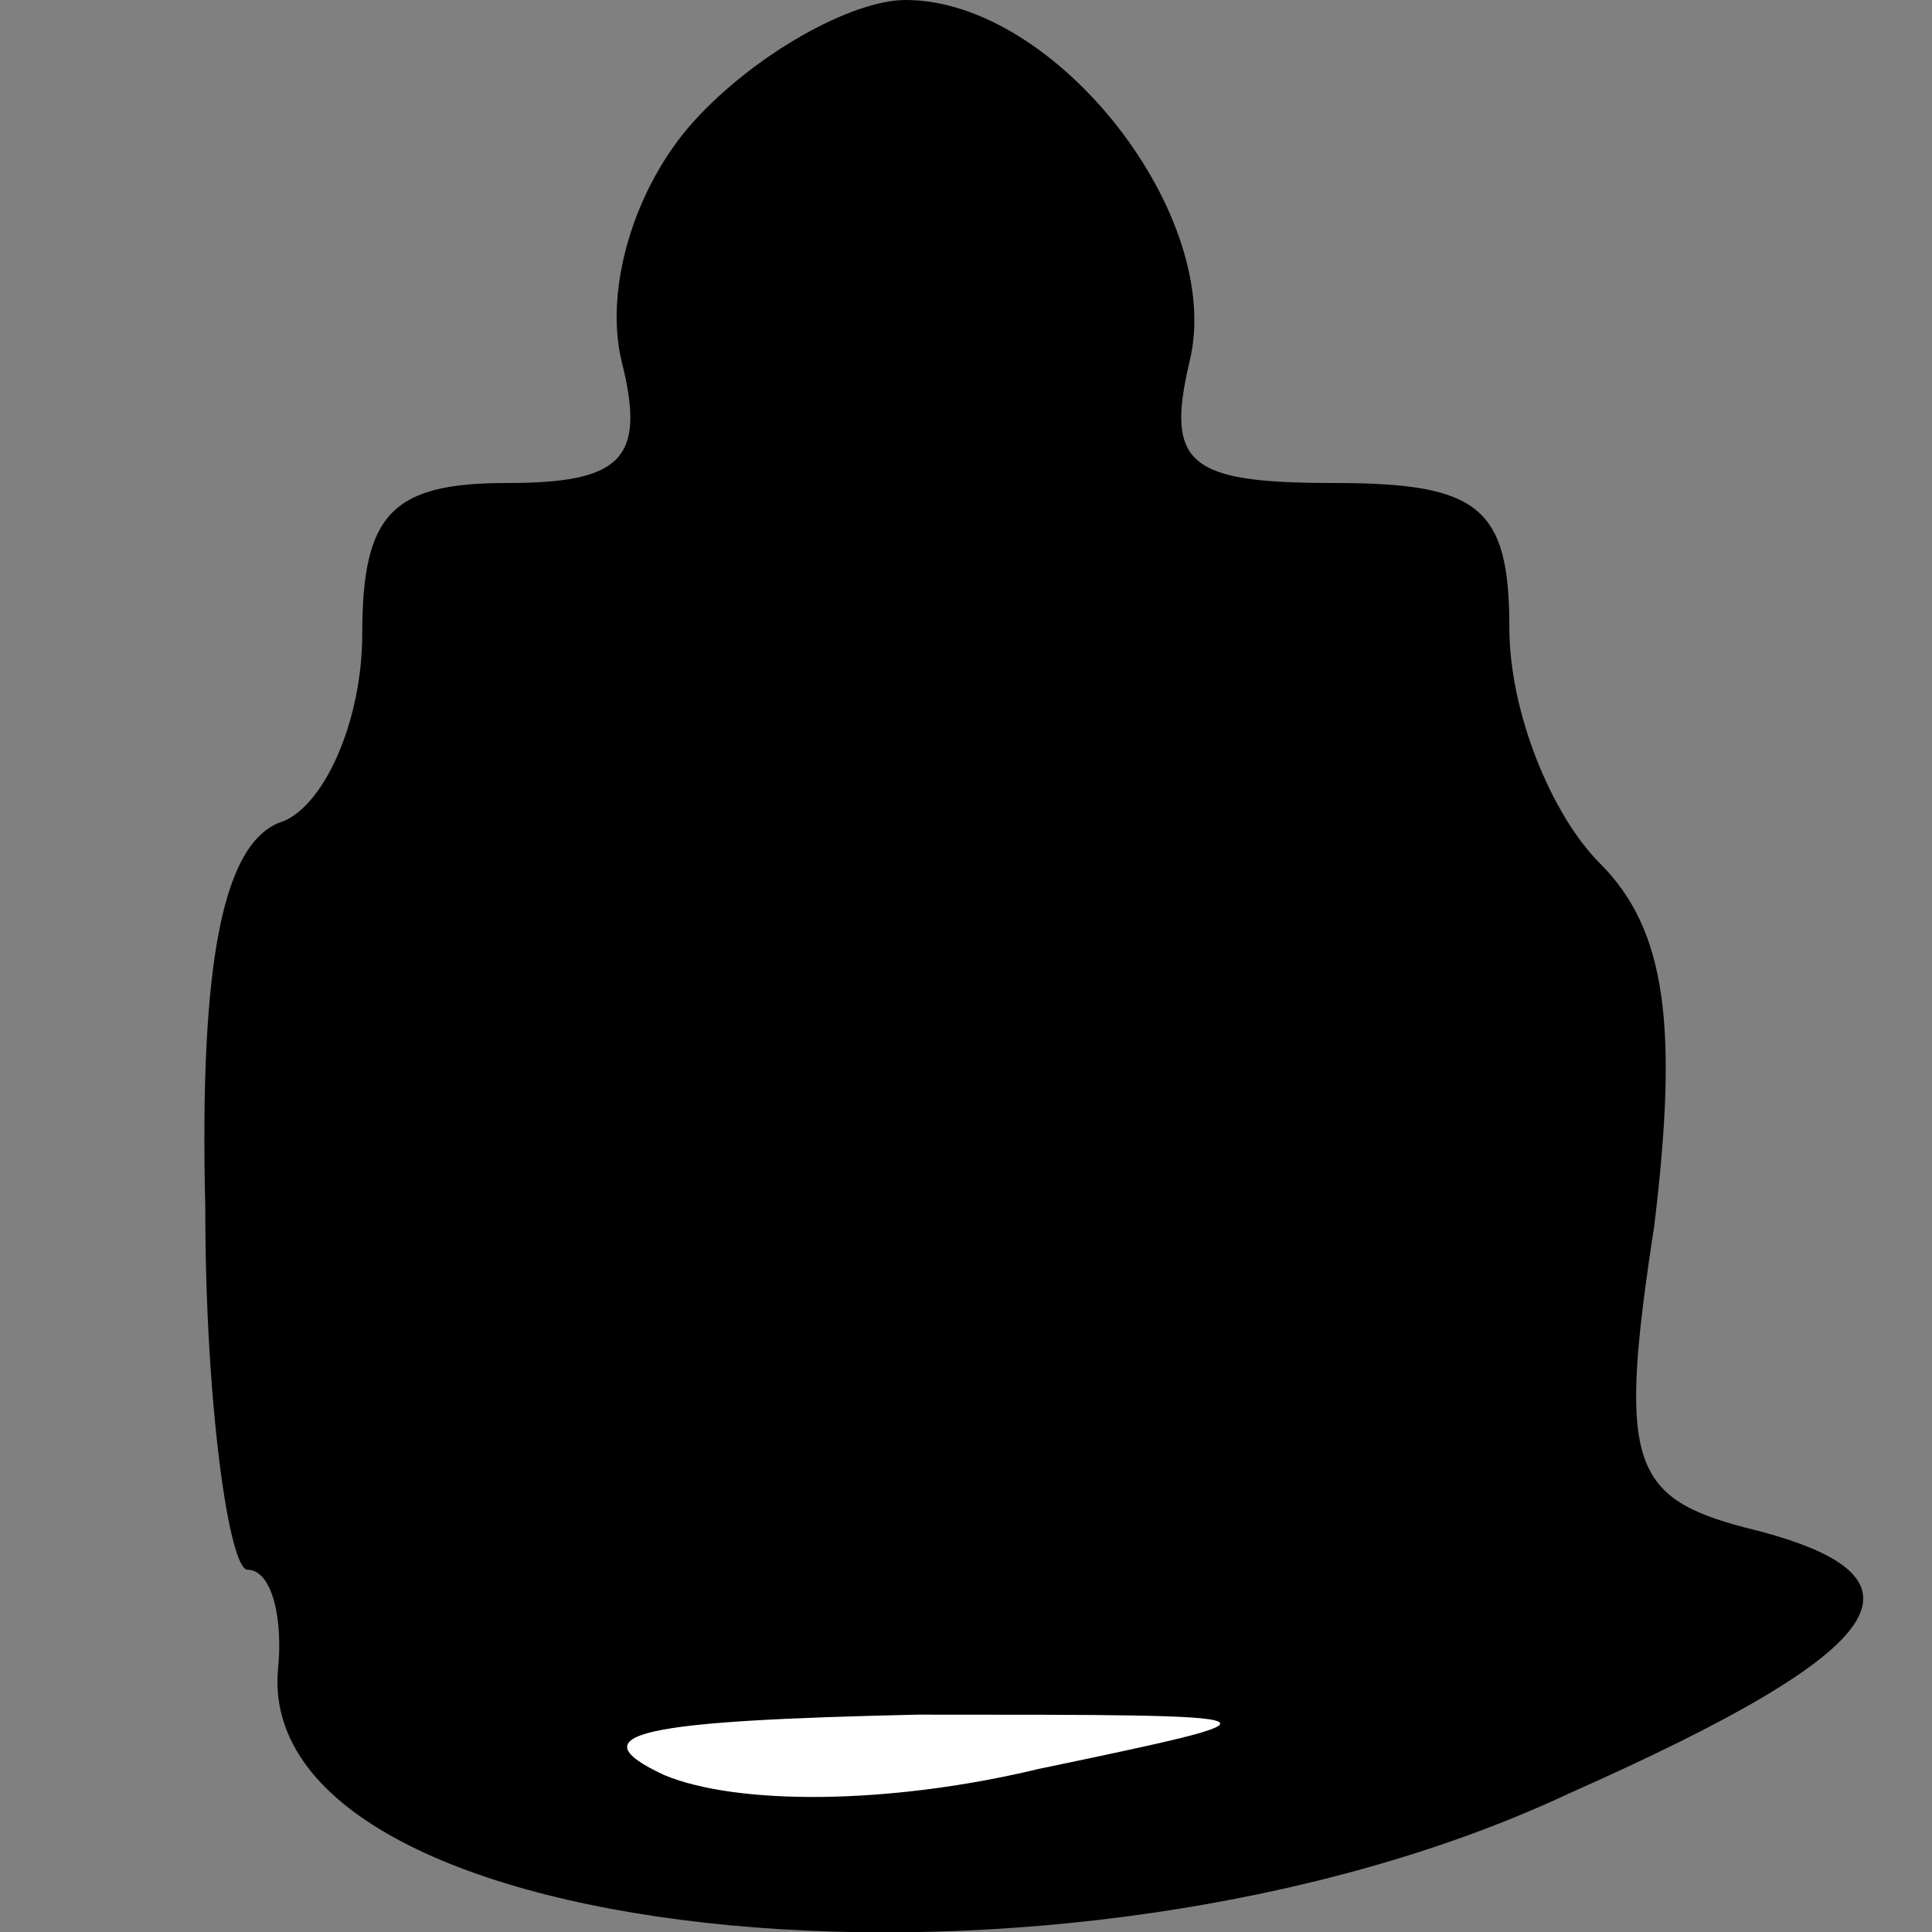 <?xml version="1.0" standalone="no"?>
<!DOCTYPE svg PUBLIC "-//W3C//DTD SVG 20010904//EN"
 "http://www.w3.org/TR/2001/REC-SVG-20010904/DTD/svg10.dtd">
<svg version="1.0" xmlns="http://www.w3.org/2000/svg"
 width="32pt" height="32pt" viewBox="0 0 32 32"
 preserveAspectRatio="xMidYMid meet">
<rect x="0" y="0" width="32" height="32" fill="#808080" stroke="none"/>
<g transform="translate(0,32) scale(0.1,-0.1)"
fill="#000000" stroke="none">
<path fill="#000000" stroke="none" d="M115 300 c-10 -11 -15 -28 -12 -40 4
-16 0 -20 -19 -20 -19 0 -24 -5 -24 -25 0 -14 -6 -28 -13 -31 -10 -3 -14 -23
-13 -64 0 -33 4 -60 7 -60 4 0 6 -8 5 -17 -3 -46 131 -59 214 -20 54 24 62 36
29 44 -19 5 -21 11 -15 50 4 33 2 49 -9 60 -8 8 -15 25 -15 39 0 20 -5 24 -29
24 -24 0 -28 3 -24 20 6 24 -22 60 -47 60 -9 0 -25 -9 -35 -20z"/>
<path fill="#ffffff" stroke="none" d="M172 27 c-25 -6 -50 -6 -62 -1 -15 7
-3 9 42 10 63 0 63 0 20 -9z"/>
</g>
</svg>
